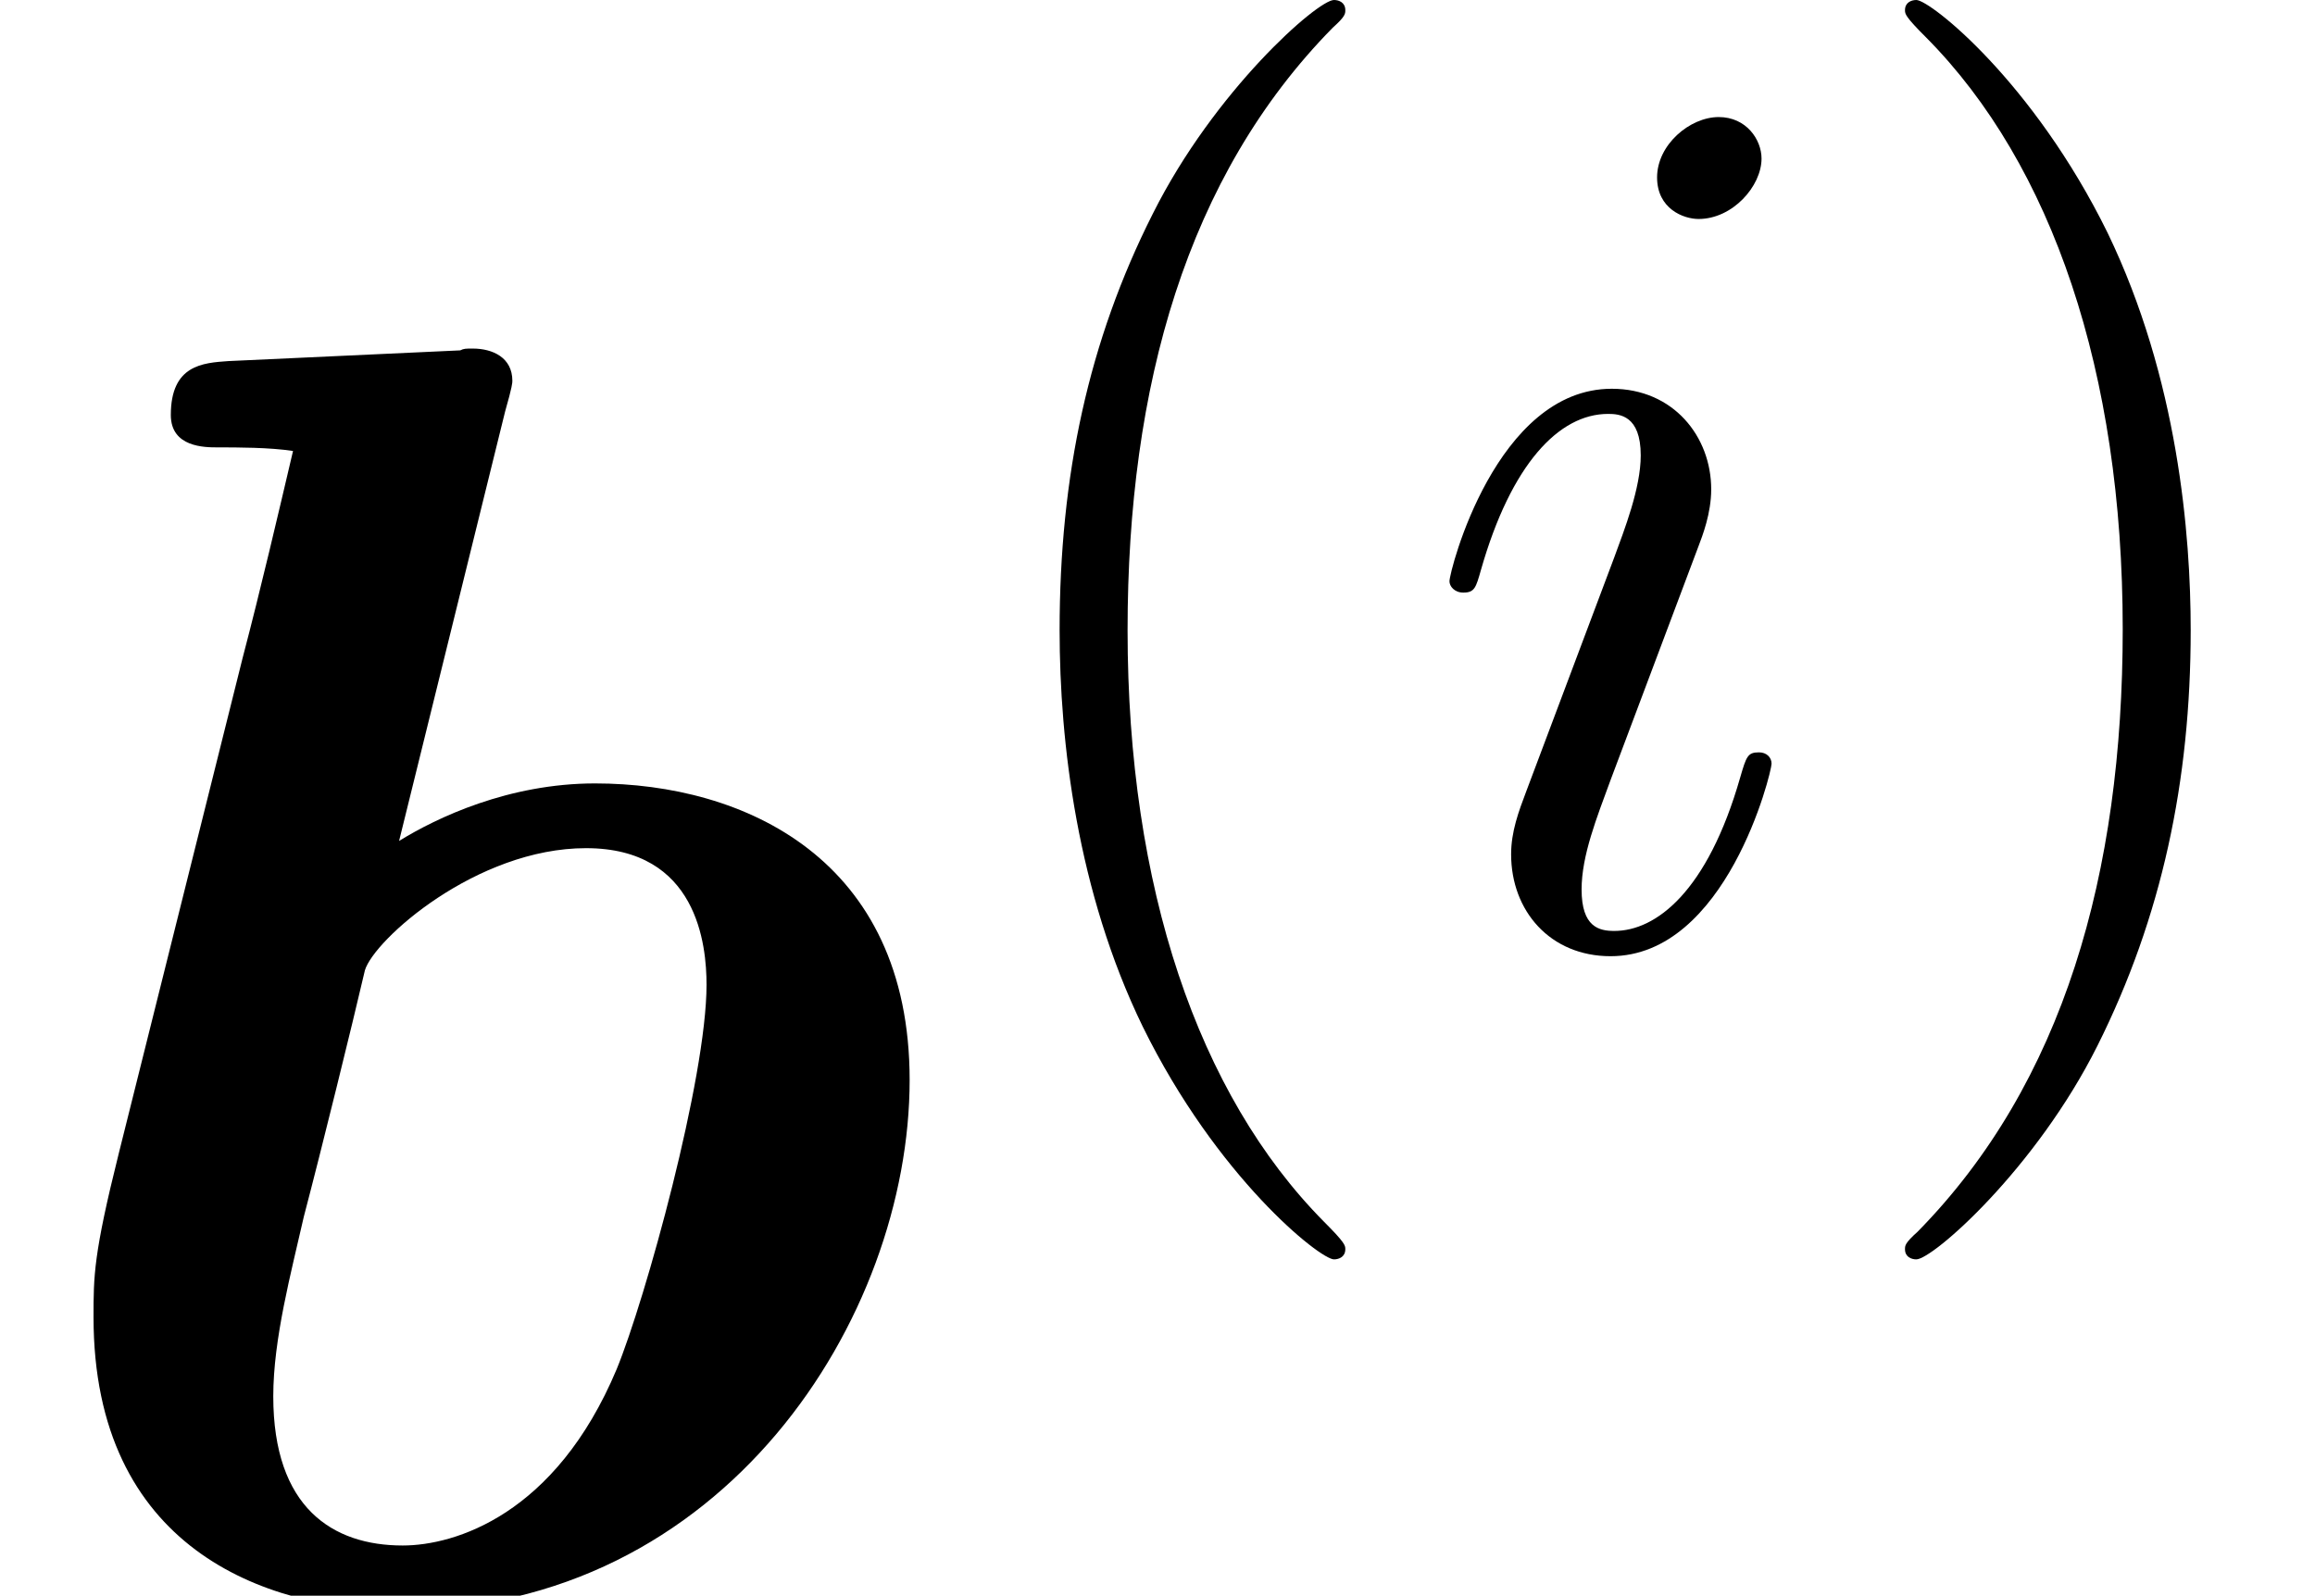 <?xml version='1.0' encoding='UTF-8'?>
<!-- This file was generated by dvisvgm 2.1.3 -->
<svg height='15.922pt' version='1.1' viewBox='56.413 53.798 23.093 15.922' width='23.093pt' xmlns='http://www.w3.org/2000/svg' xmlns:xlink='http://www.w3.org/1999/xlink'>
<defs>
<path d='M5.039 -11.818C5.111 -12.069 5.111 -12.105 5.111 -12.123C5.111 -12.356 4.914 -12.445 4.716 -12.445C4.645 -12.445 4.627 -12.445 4.591 -12.427L2.277 -12.32C2.026 -12.302 1.704 -12.284 1.704 -11.782C1.704 -11.459 2.044 -11.459 2.17 -11.459C2.367 -11.459 2.69 -11.459 2.923 -11.423C2.78 -10.813 2.6 -10.042 2.421 -9.361L1.184 -4.411C0.933 -3.407 0.933 -3.192 0.933 -2.78C0.933 -0.484 2.636 0.143 3.981 0.143C7.227 0.143 9.074 -2.78 9.074 -5.147C9.074 -7.352 7.424 -8.106 5.936 -8.106C5.075 -8.106 4.358 -7.765 3.981 -7.532L5.039 -11.818ZM4.017 -0.502C3.318 -0.502 2.726 -0.879 2.726 -1.991C2.726 -2.564 2.905 -3.228 3.031 -3.784C3.21 -4.465 3.515 -5.703 3.64 -6.241C3.73 -6.545 4.752 -7.46 5.846 -7.46C6.958 -7.46 7.048 -6.492 7.048 -6.097C7.048 -5.165 6.438 -2.959 6.151 -2.26C5.541 -0.807 4.537 -0.502 4.017 -0.502Z' id='g0-98'/>
<path d='M3.552 -1.795C3.552 -1.858 3.502 -1.908 3.427 -1.908C3.314 -1.908 3.301 -1.87 3.239 -1.657C2.912 -0.515 2.398 -0.126 1.983 -0.126C1.833 -0.126 1.657 -0.163 1.657 -0.54C1.657 -0.879 1.808 -1.255 1.946 -1.632L2.824 -3.967C2.862 -4.067 2.95 -4.293 2.95 -4.532C2.95 -5.059 2.573 -5.536 1.958 -5.536C0.803 -5.536 0.339 -3.716 0.339 -3.615C0.339 -3.565 0.389 -3.502 0.477 -3.502C0.59 -3.502 0.603 -3.552 0.653 -3.728C0.954 -4.783 1.431 -5.285 1.921 -5.285C2.034 -5.285 2.247 -5.272 2.247 -4.871C2.247 -4.544 2.084 -4.13 1.983 -3.854L1.105 -1.519C1.029 -1.318 0.954 -1.117 0.954 -0.891C0.954 -0.326 1.343 0.126 1.946 0.126C3.101 0.126 3.552 -1.707 3.552 -1.795ZM3.452 -7.833C3.452 -8.021 3.301 -8.247 3.025 -8.247C2.737 -8.247 2.41 -7.971 2.41 -7.645C2.41 -7.331 2.674 -7.23 2.824 -7.23C3.163 -7.23 3.452 -7.557 3.452 -7.833Z' id='g1-105'/>
<path d='M4.08 3.05C4.08 3.013 4.08 2.988 3.866 2.774C2.611 1.506 1.908 -0.565 1.908 -3.126C1.908 -5.561 2.498 -7.657 3.954 -9.138C4.08 -9.251 4.08 -9.277 4.08 -9.314C4.08 -9.39 4.017 -9.415 3.967 -9.415C3.804 -9.415 2.774 -8.511 2.159 -7.281C1.519 -6.013 1.23 -4.67 1.23 -3.126C1.23 -2.008 1.406 -0.515 2.059 0.828C2.799 2.335 3.829 3.151 3.967 3.151C4.017 3.151 4.08 3.126 4.08 3.05Z' id='g2-40'/>
<path d='M3.54 -3.126C3.54 -4.08 3.414 -5.636 2.711 -7.092C1.971 -8.599 0.941 -9.415 0.803 -9.415C0.753 -9.415 0.69 -9.39 0.69 -9.314C0.69 -9.277 0.69 -9.251 0.904 -9.038C2.159 -7.77 2.862 -5.699 2.862 -3.138C2.862 -0.703 2.272 1.393 0.816 2.875C0.69 2.988 0.69 3.013 0.69 3.05C0.69 3.126 0.753 3.151 0.803 3.151C0.967 3.151 1.996 2.247 2.611 1.017C3.251 -0.264 3.54 -1.619 3.54 -3.126Z' id='g2-41'/>
</defs>
<g id='page1'>
<use x='56.413' xlink:href='#g0-98' y='69.721'/>
<use x='65.753' xlink:href='#g2-40' y='63.213'/>
<use x='70.533' xlink:href='#g1-105' y='63.213'/>
<use x='74.726' xlink:href='#g2-41' y='63.213'/>
</g>
</svg>
